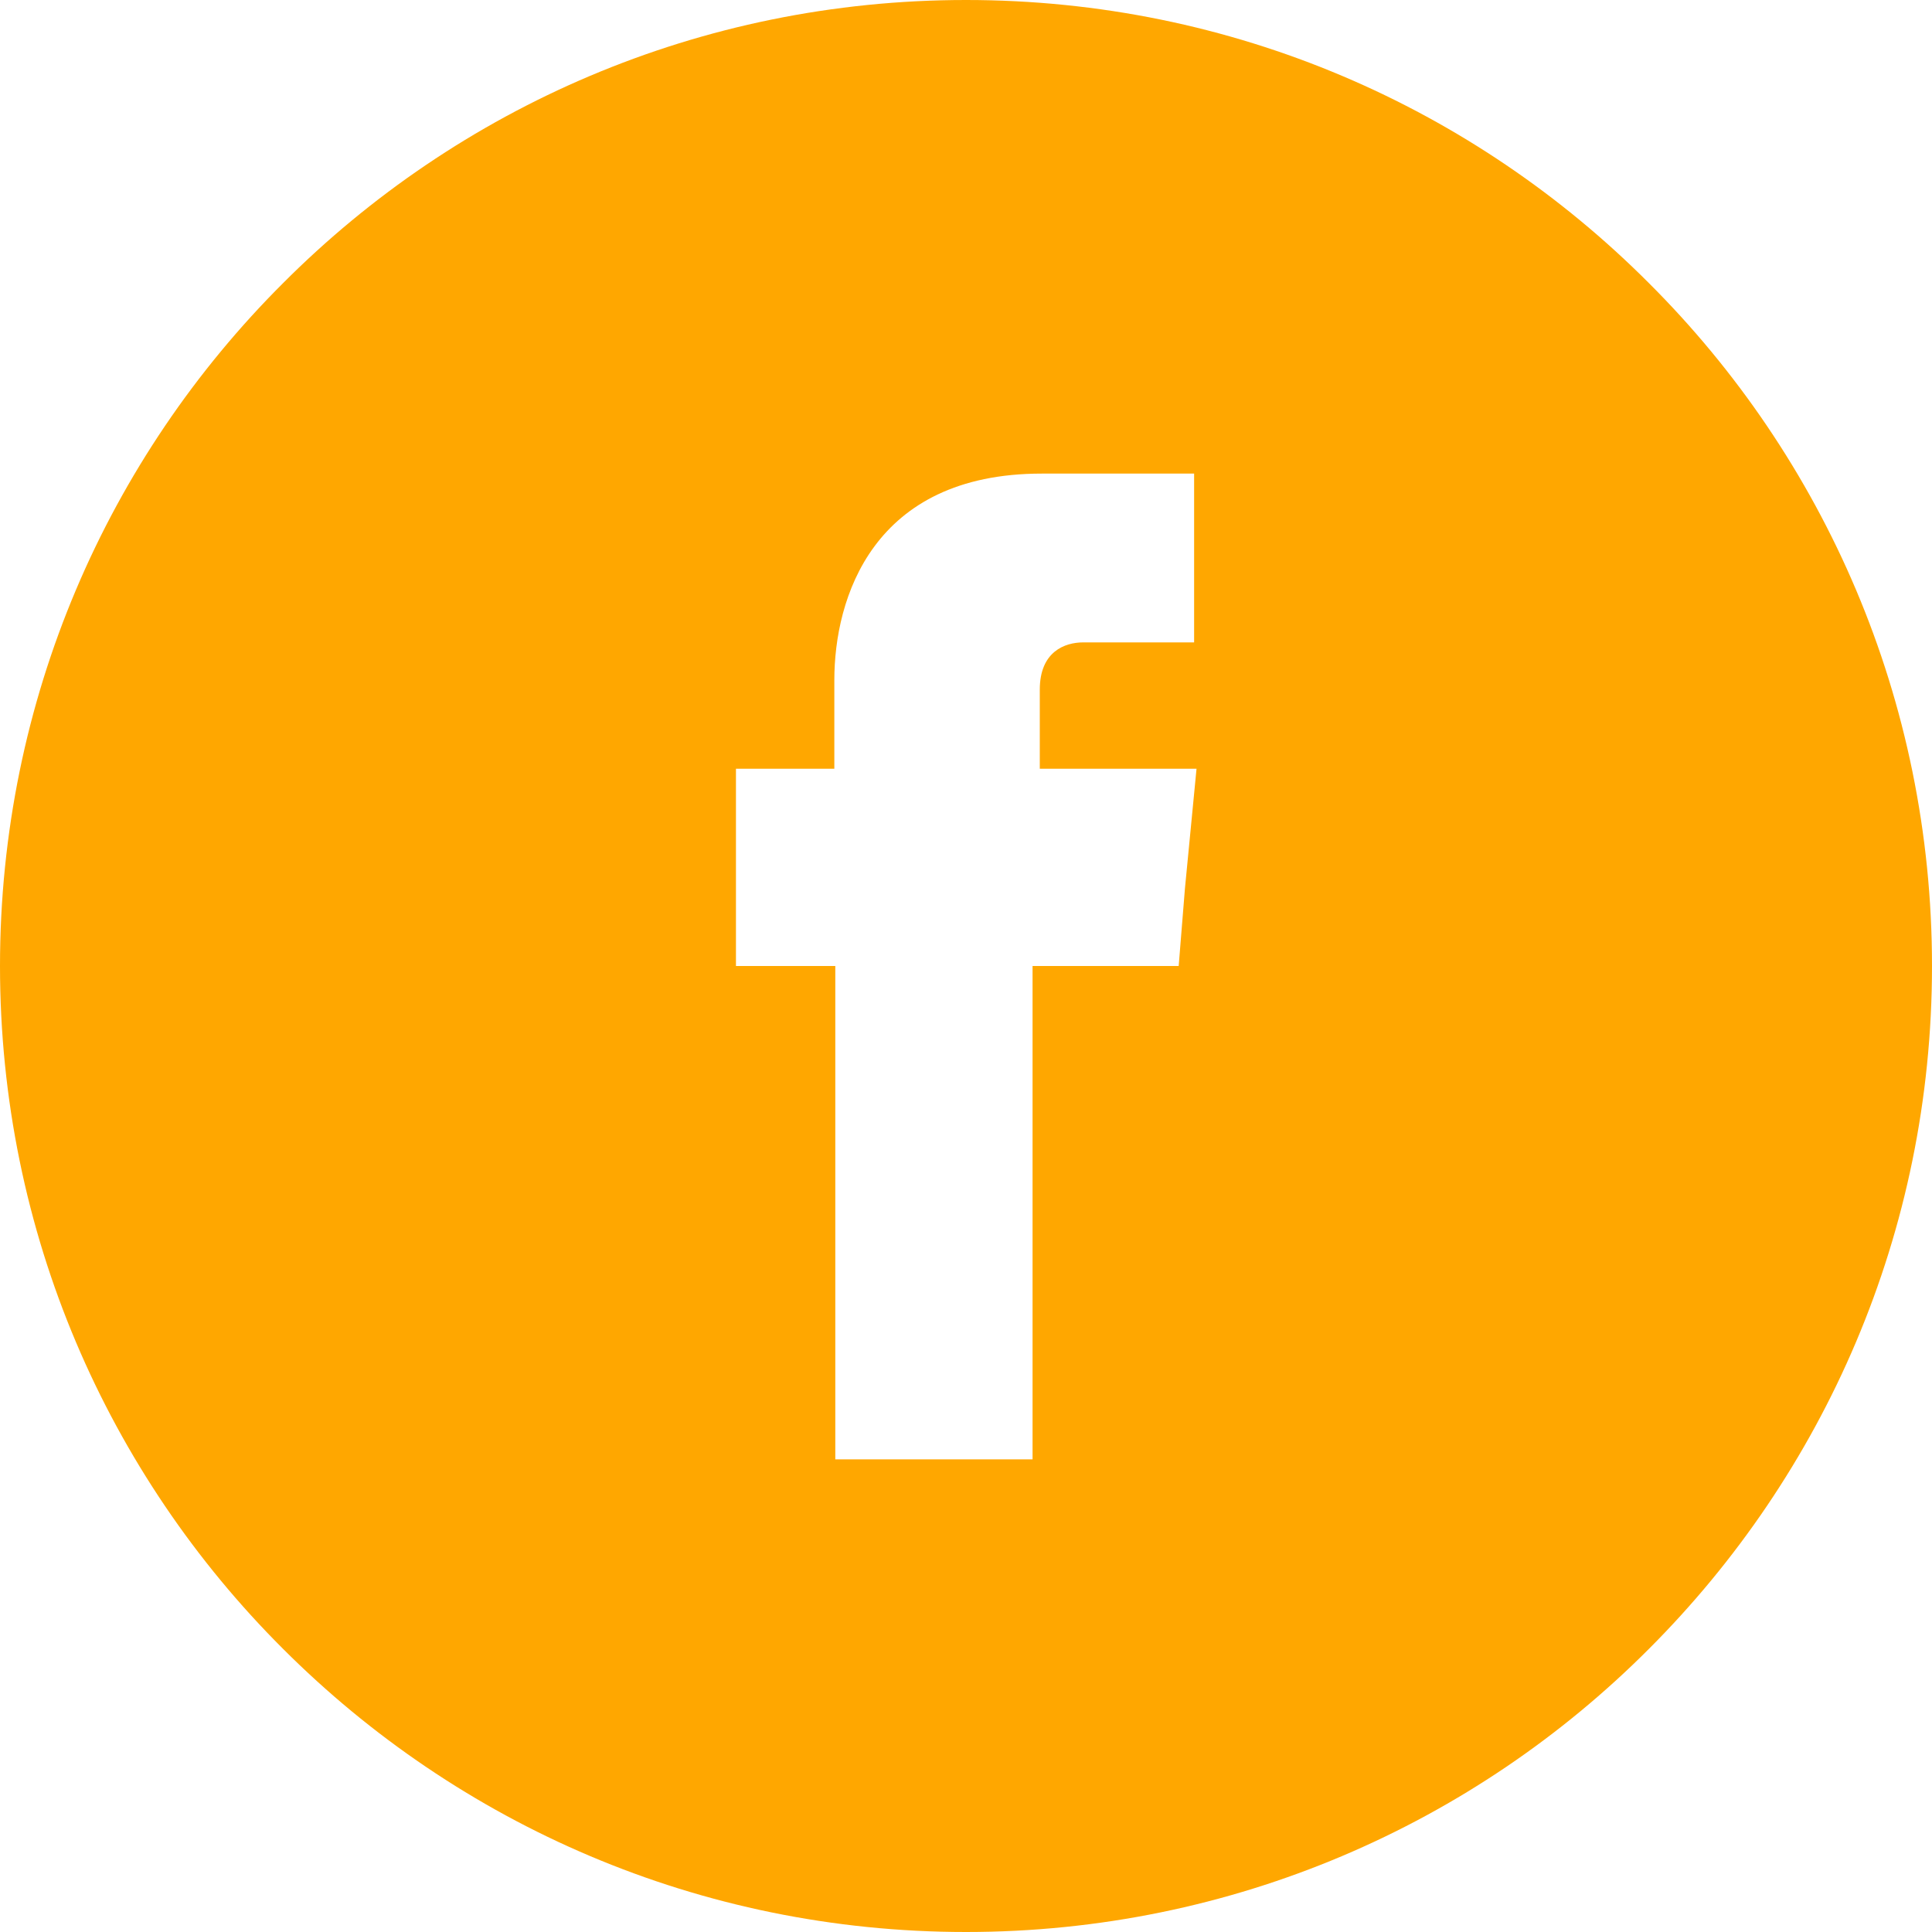 <?xml version="1.0" encoding="utf-8"?>
<!-- Generator: Adobe Illustrator 23.0.3, SVG Export Plug-In . SVG Version: 6.00 Build 0)  -->
<svg version="1.1" id="Layer_1" xmlns="http://www.w3.org/2000/svg" xmlns:xlink="http://www.w3.org/1999/xlink" x="0px" y="0px"
	 viewBox="0 0 40.06 40.06" style="enable-background:new 0 0 40.06 40.06;" xml:space="preserve">
<style type="text/css">
	.st0{fill:#FFA700;}
</style>
<path class="st0" d="M34.19,5.87C30.57,2.24,25.57,0,20.03,0C14.5,0,9.49,2.24,5.87,5.87C2.24,9.49,0,14.5,0,20.03
	s2.24,10.54,5.87,14.16c3.63,3.63,8.63,5.87,14.16,5.87s10.54-2.24,14.16-5.87c3.63-3.63,5.87-8.63,5.87-14.16
	S37.82,9.49,34.19,5.87z M24.57,18.42l-0.13,1.61h-3.03c0,4.57,0,10.23,0,10.23h-4.09c0,0,0-5.58,0-10.23h-2.06v-1.62v-2.47h2.04
	V14.1c0-1.69,0.79-4.28,4.3-4.28h3.16v3.5c0,0-1.93,0-2.3,0c-0.38,0-0.9,0.19-0.9,0.98v1.64h3.25L24.57,18.42z"/>
</svg>
